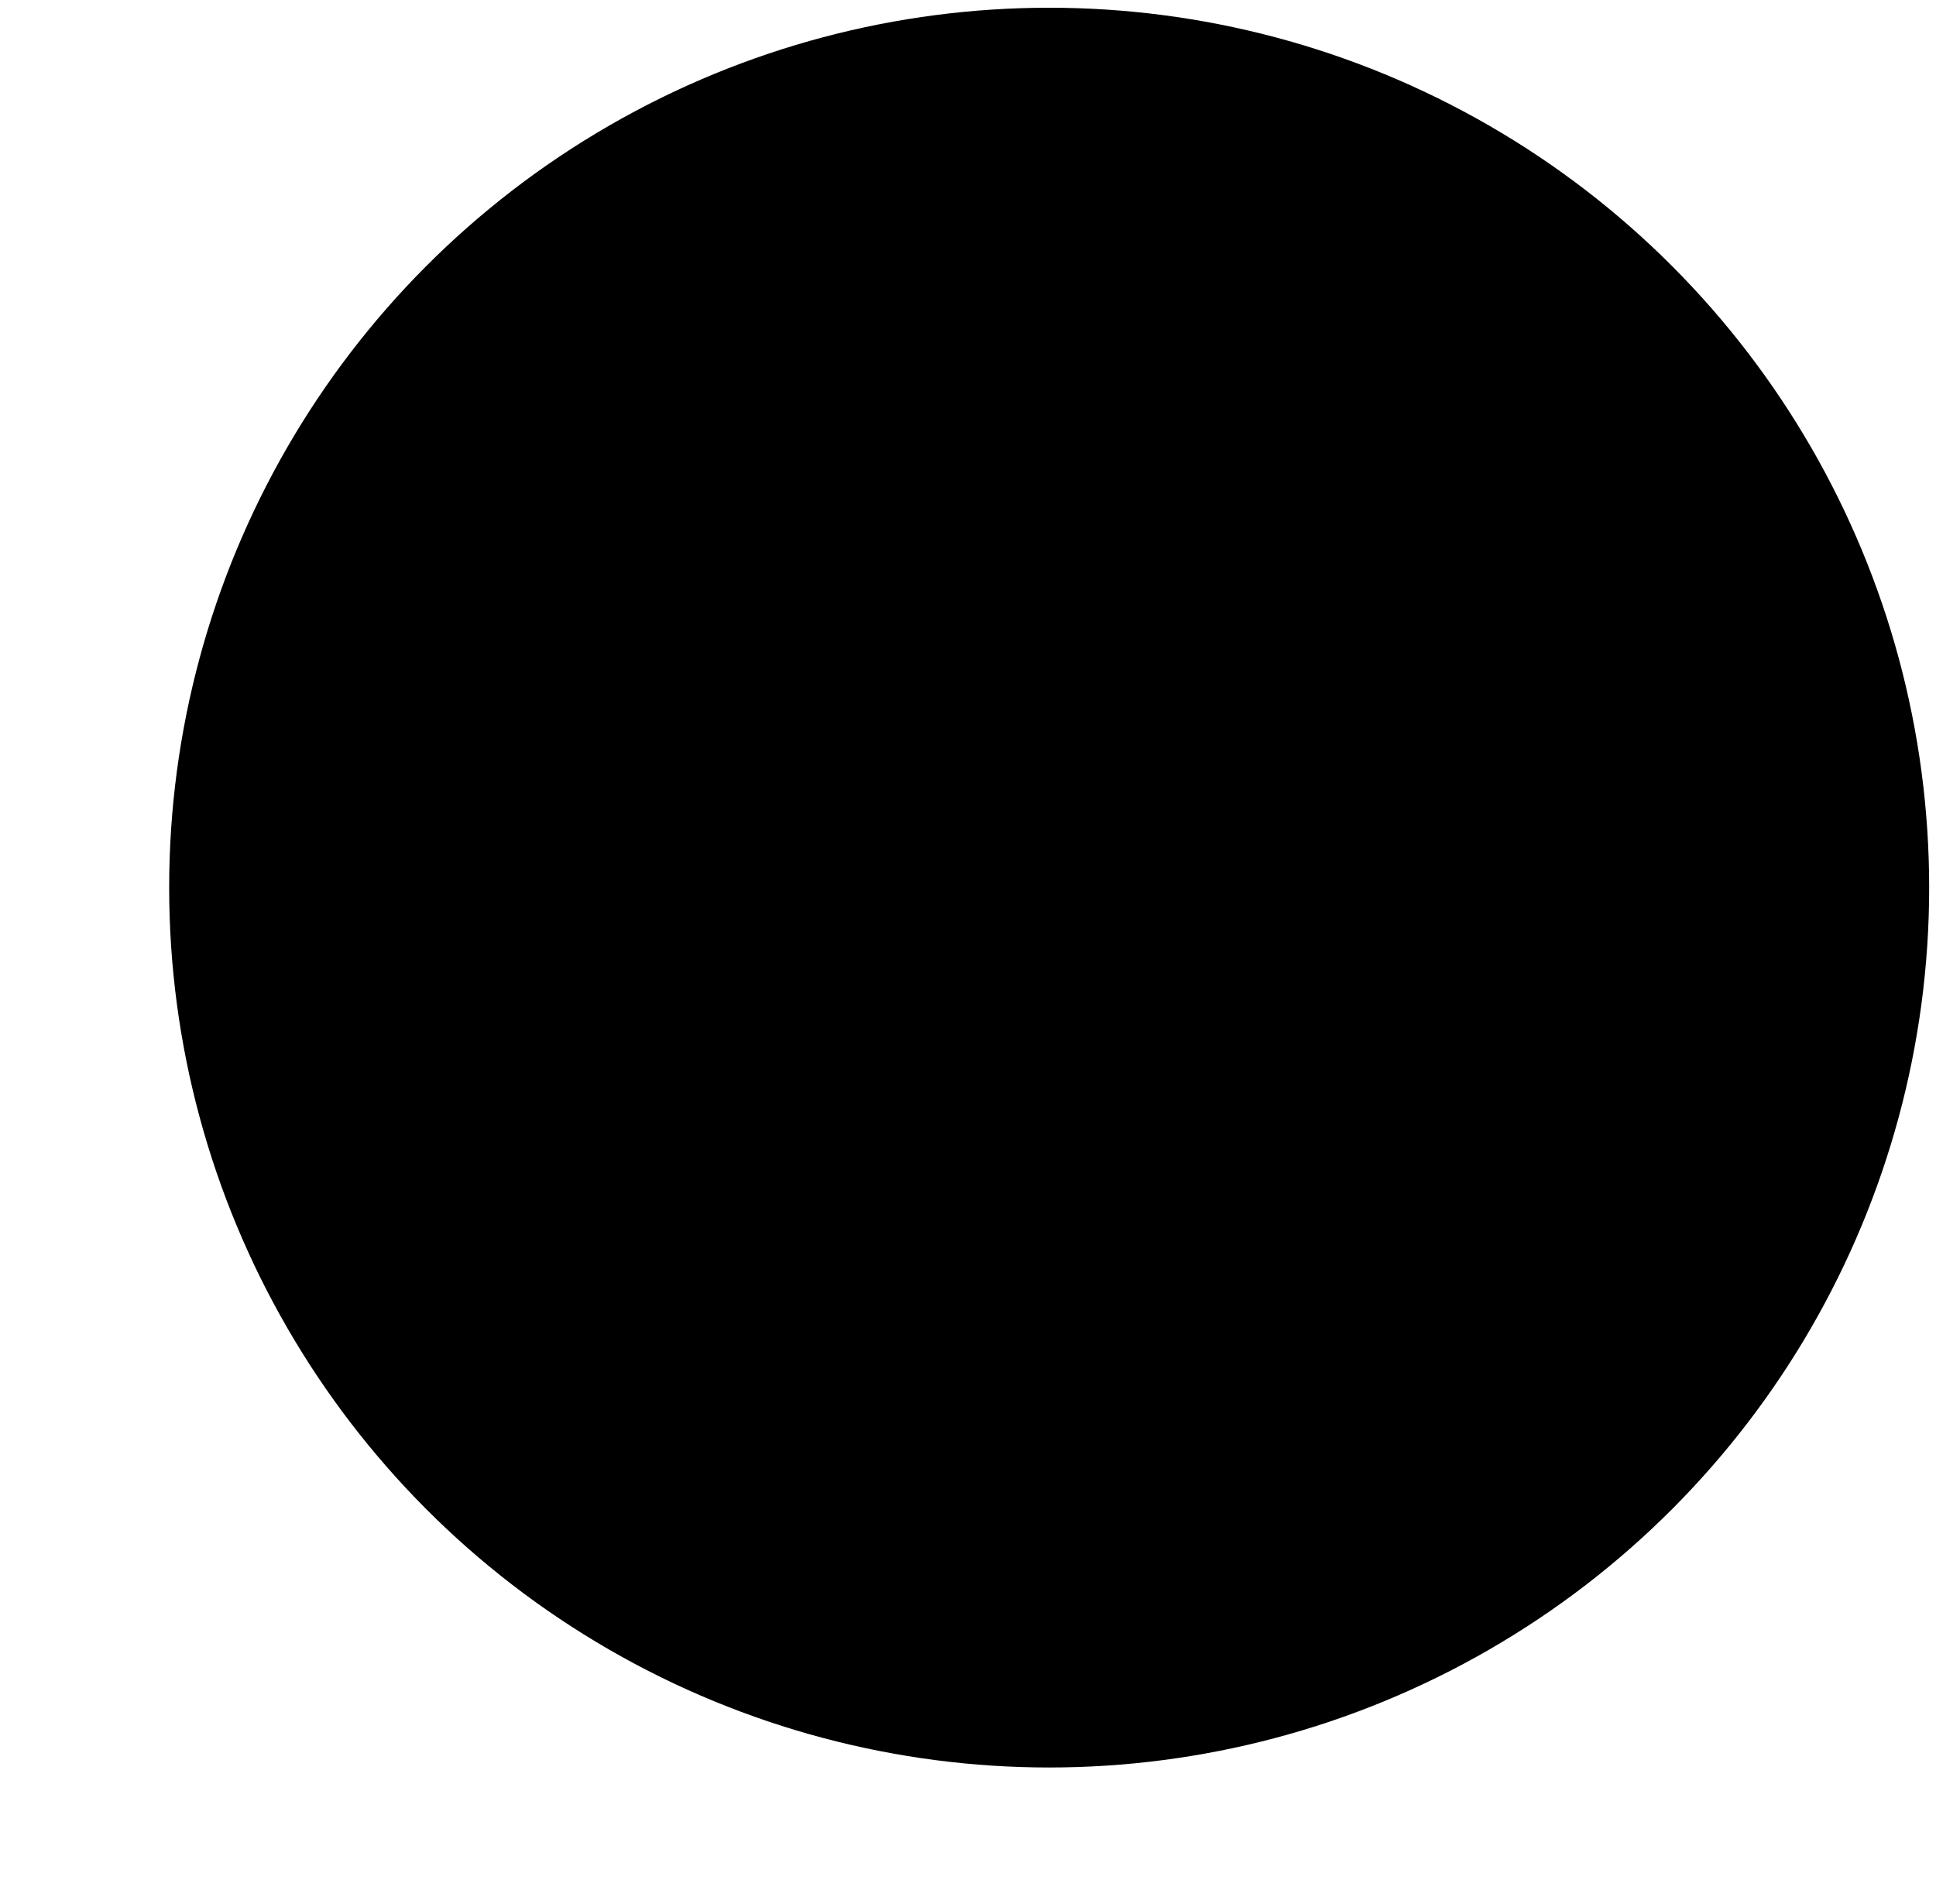 <svg width="121" height="119" viewBox="0 0 121 119" fill="none" xmlns="http://www.w3.org/2000/svg">
<g id="Group 1437253520">
<g id="Group 227">
<g id="Group 1437253923">
<circle id="Ellipse 9" cx="64.091" cy="54" r="50" fill="#0E0447" style="fill:#0E0447;fill:color(display-p3 0.055 0.016 0.278);fill-opacity:1;"/>
<circle id="Ellipse 8" cx="65.573" cy="55.483" r="52.5" fill="#008A0E" stroke="#F8FF13" style="fill:#008A0E;fill:color(display-p3 0 0.54 0.054);fill-opacity:1;stroke:#F8FF13;stroke:color(display-p3 0.973 1 0.074);stroke-opacity:1;" stroke-width="5"/>
</g>
<g id="Group 1437253905">
<rect id="ball-red 1" width="58.148" height="58.997" transform="matrix(-1 0 0 1 102.88 12.931)" style=""/>
<g id="Rectangle 9">
<rect y="37.513" width="82.629" height="82.629" transform="rotate(-12.97 0 37.513)" style=""/>
<rect y="37.513" width="82.629" height="82.629" transform="rotate(-12.97 0 37.513)" style=""/>
</g>
</g>
</g>
</g>
</svg>
